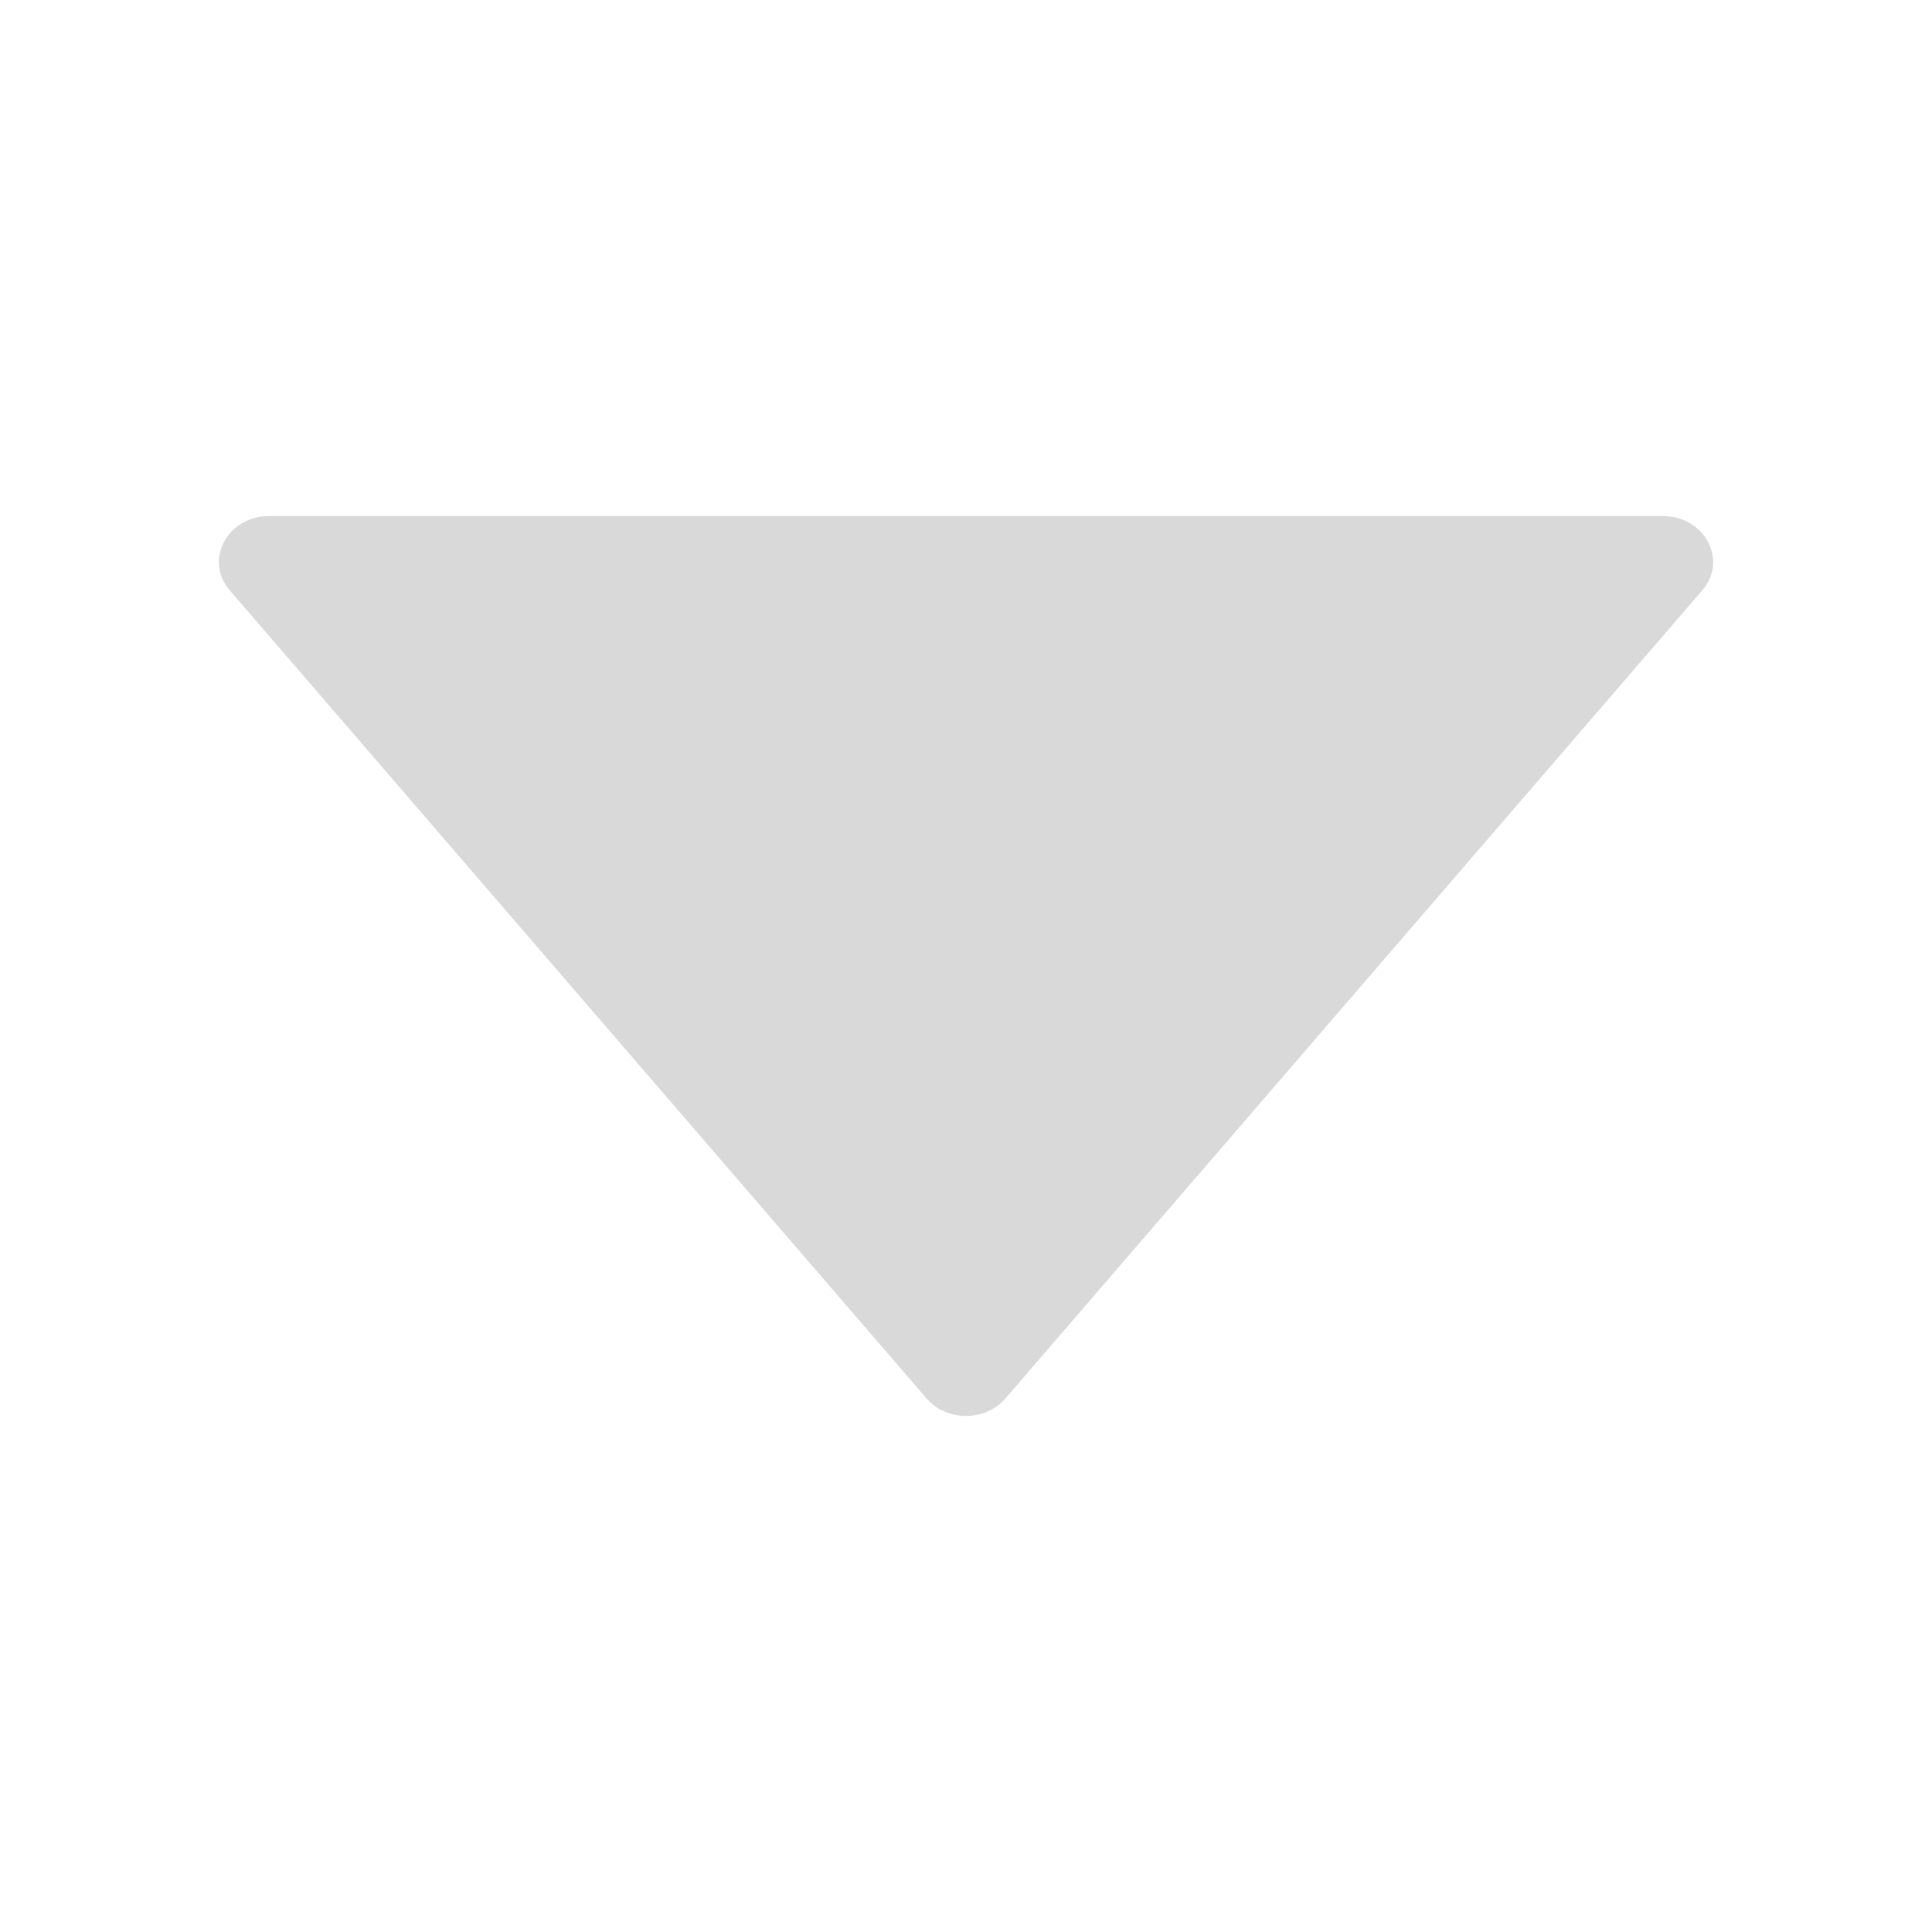<svg width="8" height="8" viewBox="0 0 8 8" fill="none" xmlns="http://www.w3.org/2000/svg">
<g id="caret-down">
<path id="Vector" d="M6.886 2.137H1.114C0.941 2.137 0.844 2.32 0.951 2.444L3.837 5.791C3.92 5.887 4.079 5.887 4.163 5.791L7.049 2.444C7.156 2.32 7.059 2.137 6.886 2.137Z" fill="#D9D9D9"/>
</g>
</svg>
